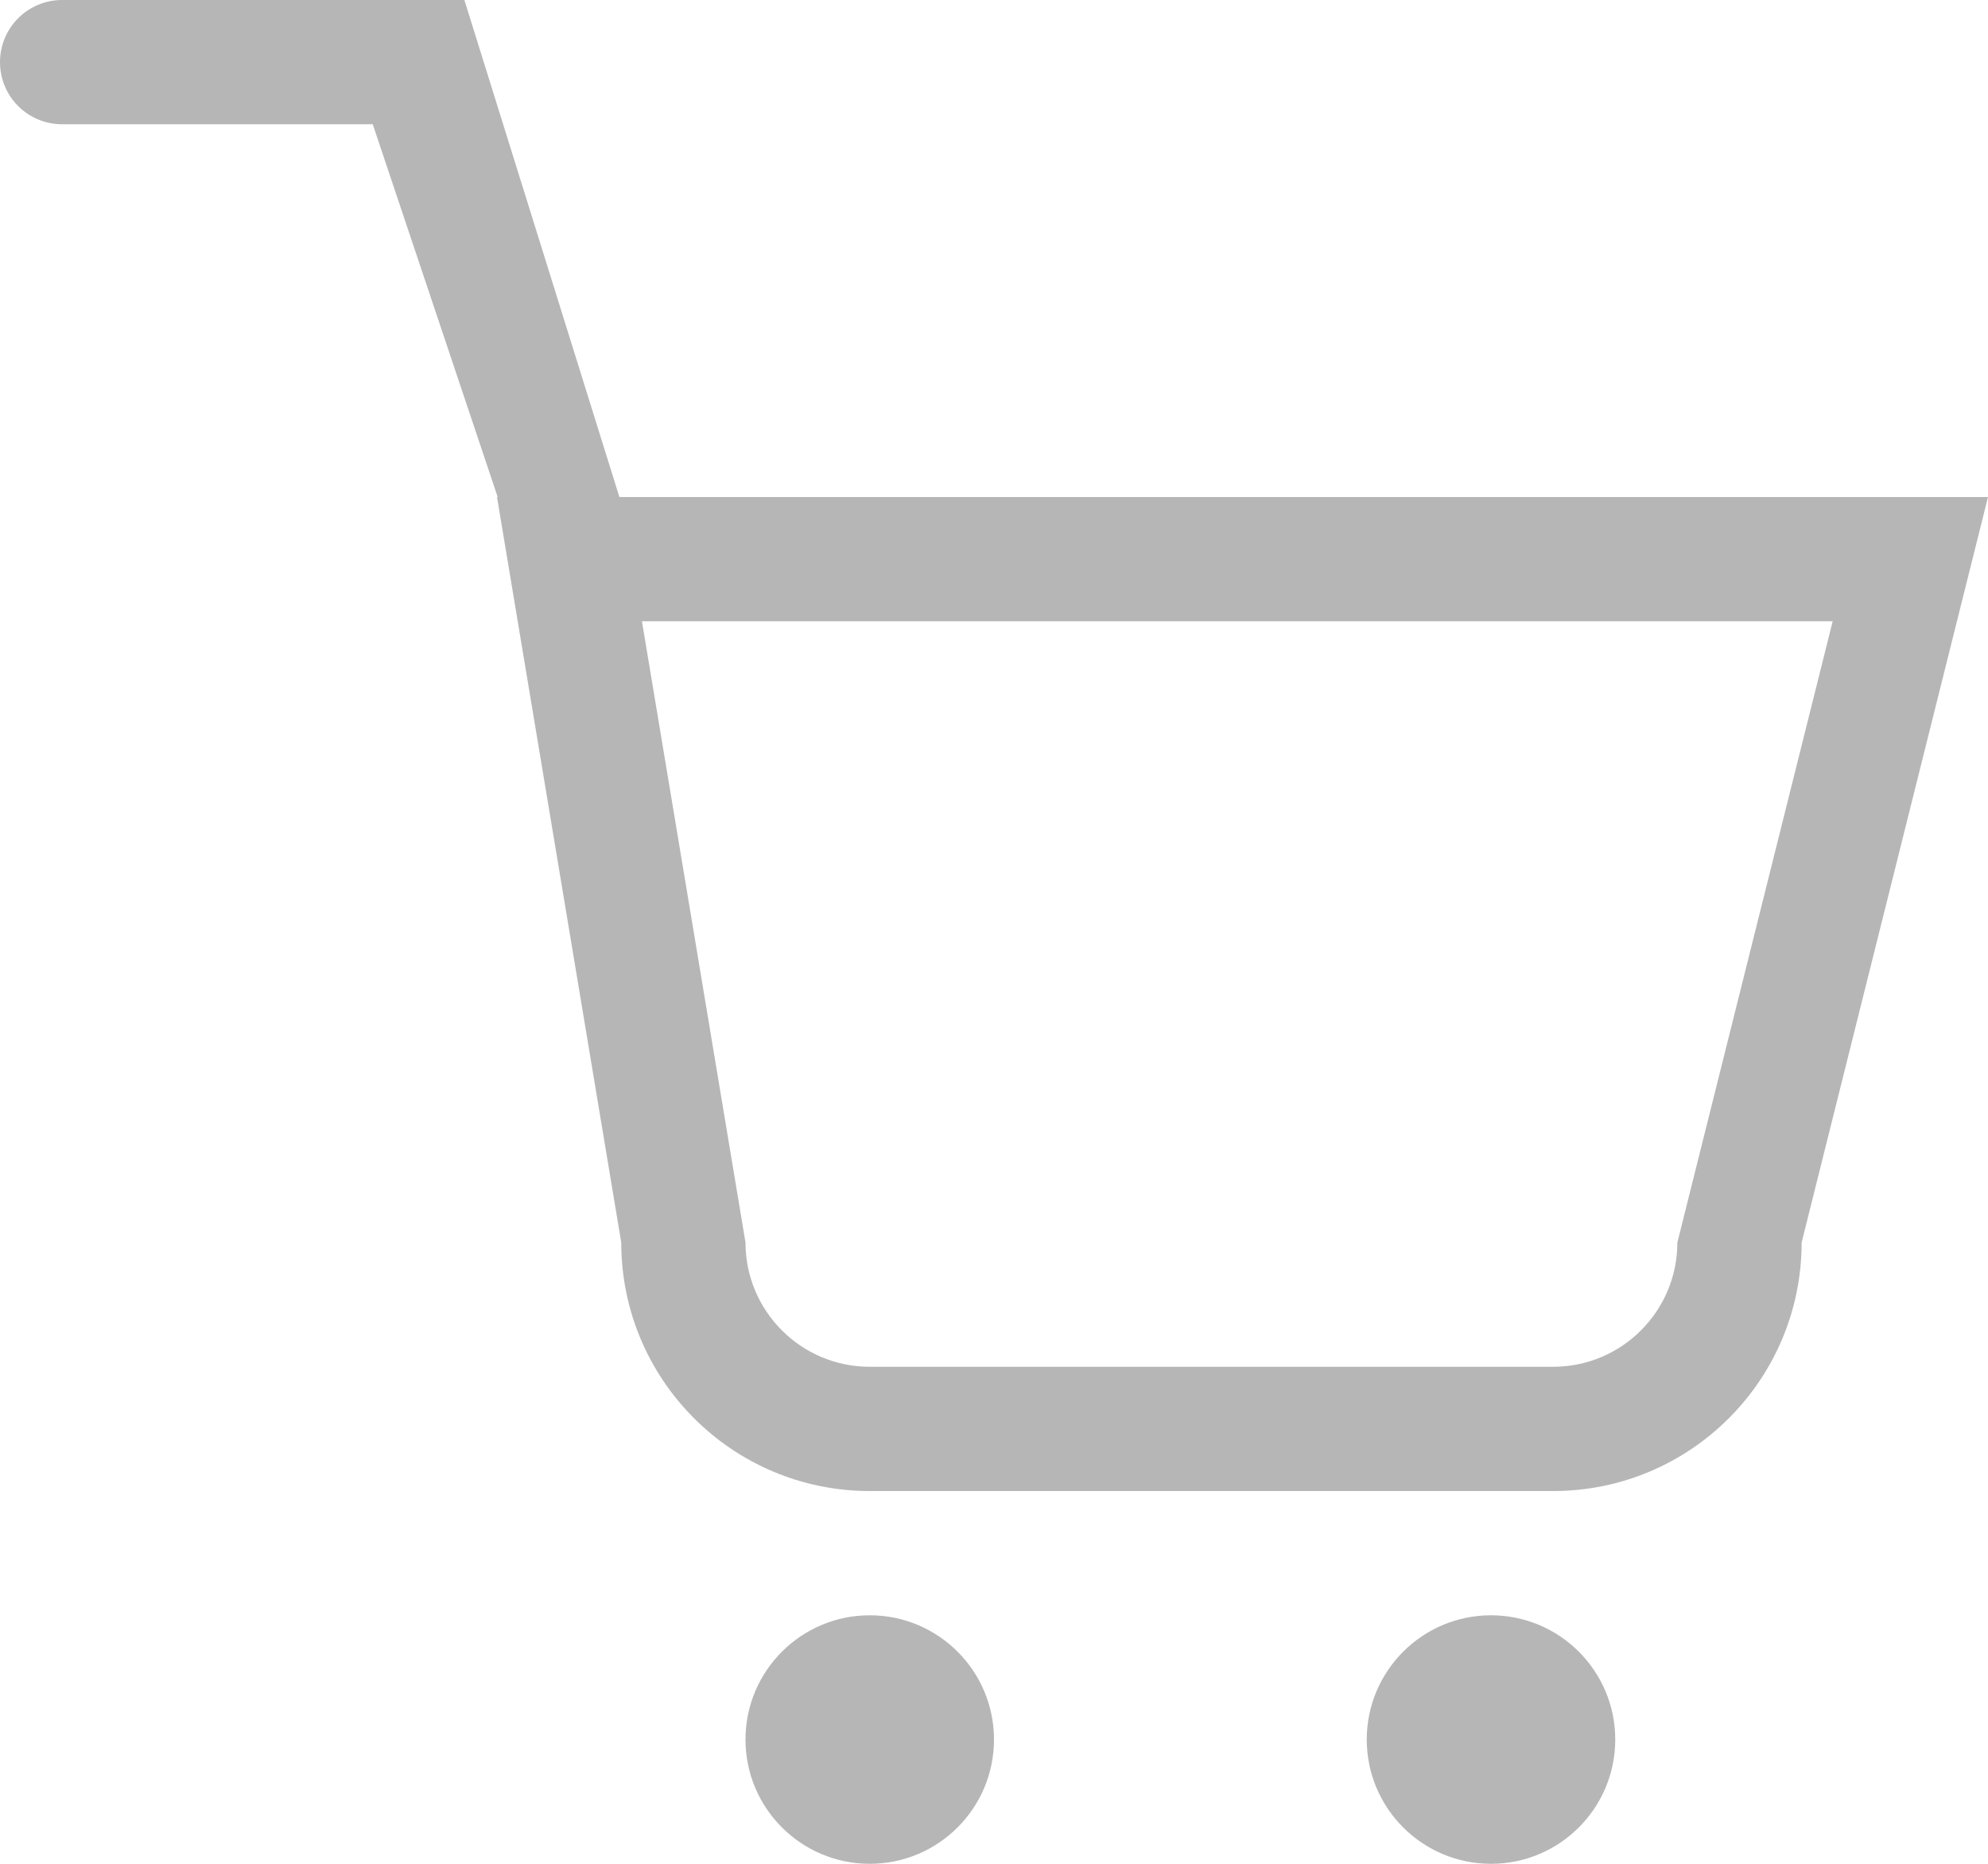 <?xml version="1.0" encoding="UTF-8" standalone="no"?>
<svg width="32px" height="30px" viewBox="0 0 32 30" version="1.1" xmlns="http://www.w3.org/2000/svg" xmlns:xlink="http://www.w3.org/1999/xlink" xmlns:sketch="http://www.bohemiancoding.com/sketch/ns">
    <!-- Generator: Sketch 3.4 (15575) - http://www.bohemiancoding.com/sketch -->
    <title>Fill 95</title>
    <desc>Created with Sketch.</desc>
    <defs></defs>
    <g id="Page-1" stroke="none" stroke-width="1" fill="none" fill-rule="evenodd" sketch:type="MSPage">
        <g id="Group" sketch:type="MSLayerGroup" transform="translate(-1051, -26)" fill="#B6B6B6">
            <path d="M1075,52 C1073.896,52 1073,52.896 1073,54 C1073,55.104 1073.896,56 1075,56 C1076.104,56 1077,55.104 1077,54 C1077,52.896 1076.104,52 1075,52 L1075,52 Z M1065,52 C1063.896,52 1063,52.896 1063,54 C1063,55.104 1063.896,56 1065,56 C1066.104,56 1067,55.104 1067,54 C1067,52.896 1066.104,52 1065,52 L1065,52 Z M1078,46 C1078,47.104 1077.104,48 1076,48 L1065,48 C1063.896,48 1063,47.104 1063,46 L1061.333,36 L1080.5,36 L1078,46 L1078,46 Z M1060.97,34 L1058.475,26 L1052,26 C1051.447,26 1051,26.448 1051,27 C1051,27.553 1051.447,28 1052,28 L1057,28 L1059.011,34 L1059,34 L1061,46 C1061,48.209 1062.791,50 1065,50 L1076,50 C1078.209,50 1080,48.209 1080,46 L1083,34 L1060.97,34 L1060.97,34 Z" id="Fill-95" sketch:type="MSShapeGroup"></path>
        </g>
    </g>
</svg>